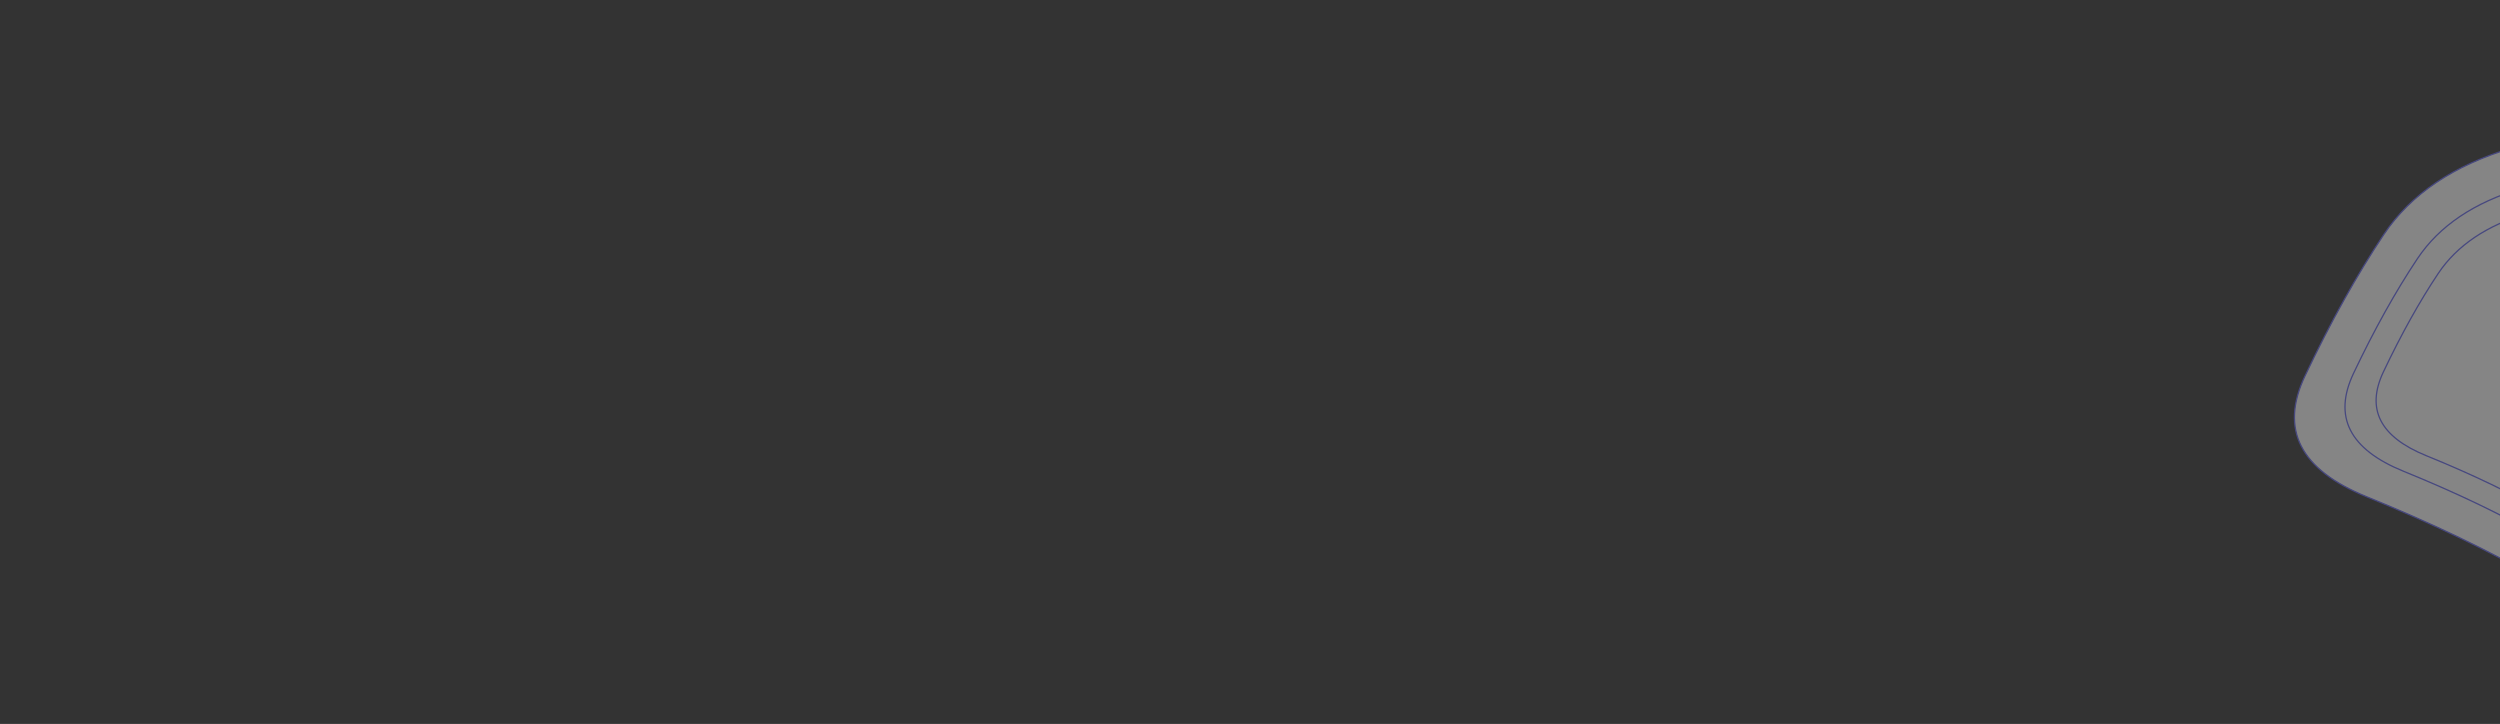 <svg xmlns="http://www.w3.org/2000/svg" xmlns:v="https://vecta.io/nano" width="1920" height="556" fill="none"><rect width="100%" height="100%" fill="#333333" stroke="none"/><g clip-path="url(#A)"><g opacity=".4" stroke="#6366f1"><path d="M1817.5 381.457c-25.62-10.413-42.28-23.356-50.12-38.777-7.83-15.398-6.92-33.377 2.87-54.005 19.66-41.423 39.84-77.633 60.54-108.633 20.64-30.903 53.56-53.116 98.82-66.606 45.17-13.466 90.47-4.927 135.94 25.69 22.73 15.31 39 32.254 48.83 50.824 9.83 18.564 13.25 38.78 10.25 60.662-6.04 43.953-12.5 81.578-19.38 112.878-6.86 31.184-25 58.136-54.47 80.856-14.7 11.33-30.36 17.092-47 17.31s-34.3-5.108-52.98-16.024c-37.5-21.912-81.94-43.303-133.3-64.175z" fill="#fffffffff"/><path d="M1845.88 361.917c-20.8-8.457-34.32-18.957-40.68-31.45-6.34-12.467-5.6-27.03 2.32-43.752 15.95-33.614 32.32-62.995 49.12-88.146 16.73-25.055 43.43-43.063 80.17-53.994 36.65-10.905 73.4-3.967 110.32 20.887 18.45 12.428 31.66 26.178 39.64 41.238 7.98 15.053 10.76 31.443 8.33 49.186-4.88 35.674-10.12 66.2-15.7 91.612-5.56 25.284-20.27 47.137-44.17 65.558-11.92 9.182-24.62 13.844-38.1 14.016s-27.8-4.15-42.98-13.012c-30.47-17.802-66.56-35.183-108.27-52.144z" fill="#fffffffff"/><path d="M1863.32 349.946c-17.82-7.248-29.4-16.242-34.83-26.93-5.43-10.664-4.8-23.125 1.98-37.45 13.68-28.82 27.7-54.008 42.1-75.57 14.34-21.466 37.22-36.898 68.7-46.267 31.4-9.343 62.9-3.4 94.53 17.9 15.82 10.65 27.13 22.432 33.97 35.332 6.84 12.894 9.22 26.93 7.14 42.13-4.2 30.586-8.68 56.766-13.46 78.543-4.76 21.66-17.36 40.384-37.85 56.17-10.2 7.865-21.08 11.856-32.62 12.003-11.56.147-23.83-3.554-36.82-11.147-26.13-15.266-57.08-30.17-92.85-44.714z" fill="#fffffffff"/></g></g><defs fill="#fffffffff"><clipPath id="A" fill="#fffffffff"><path fill="#ffffff" d="M0 0h1920v556H0z"/></clipPath></defs></svg>